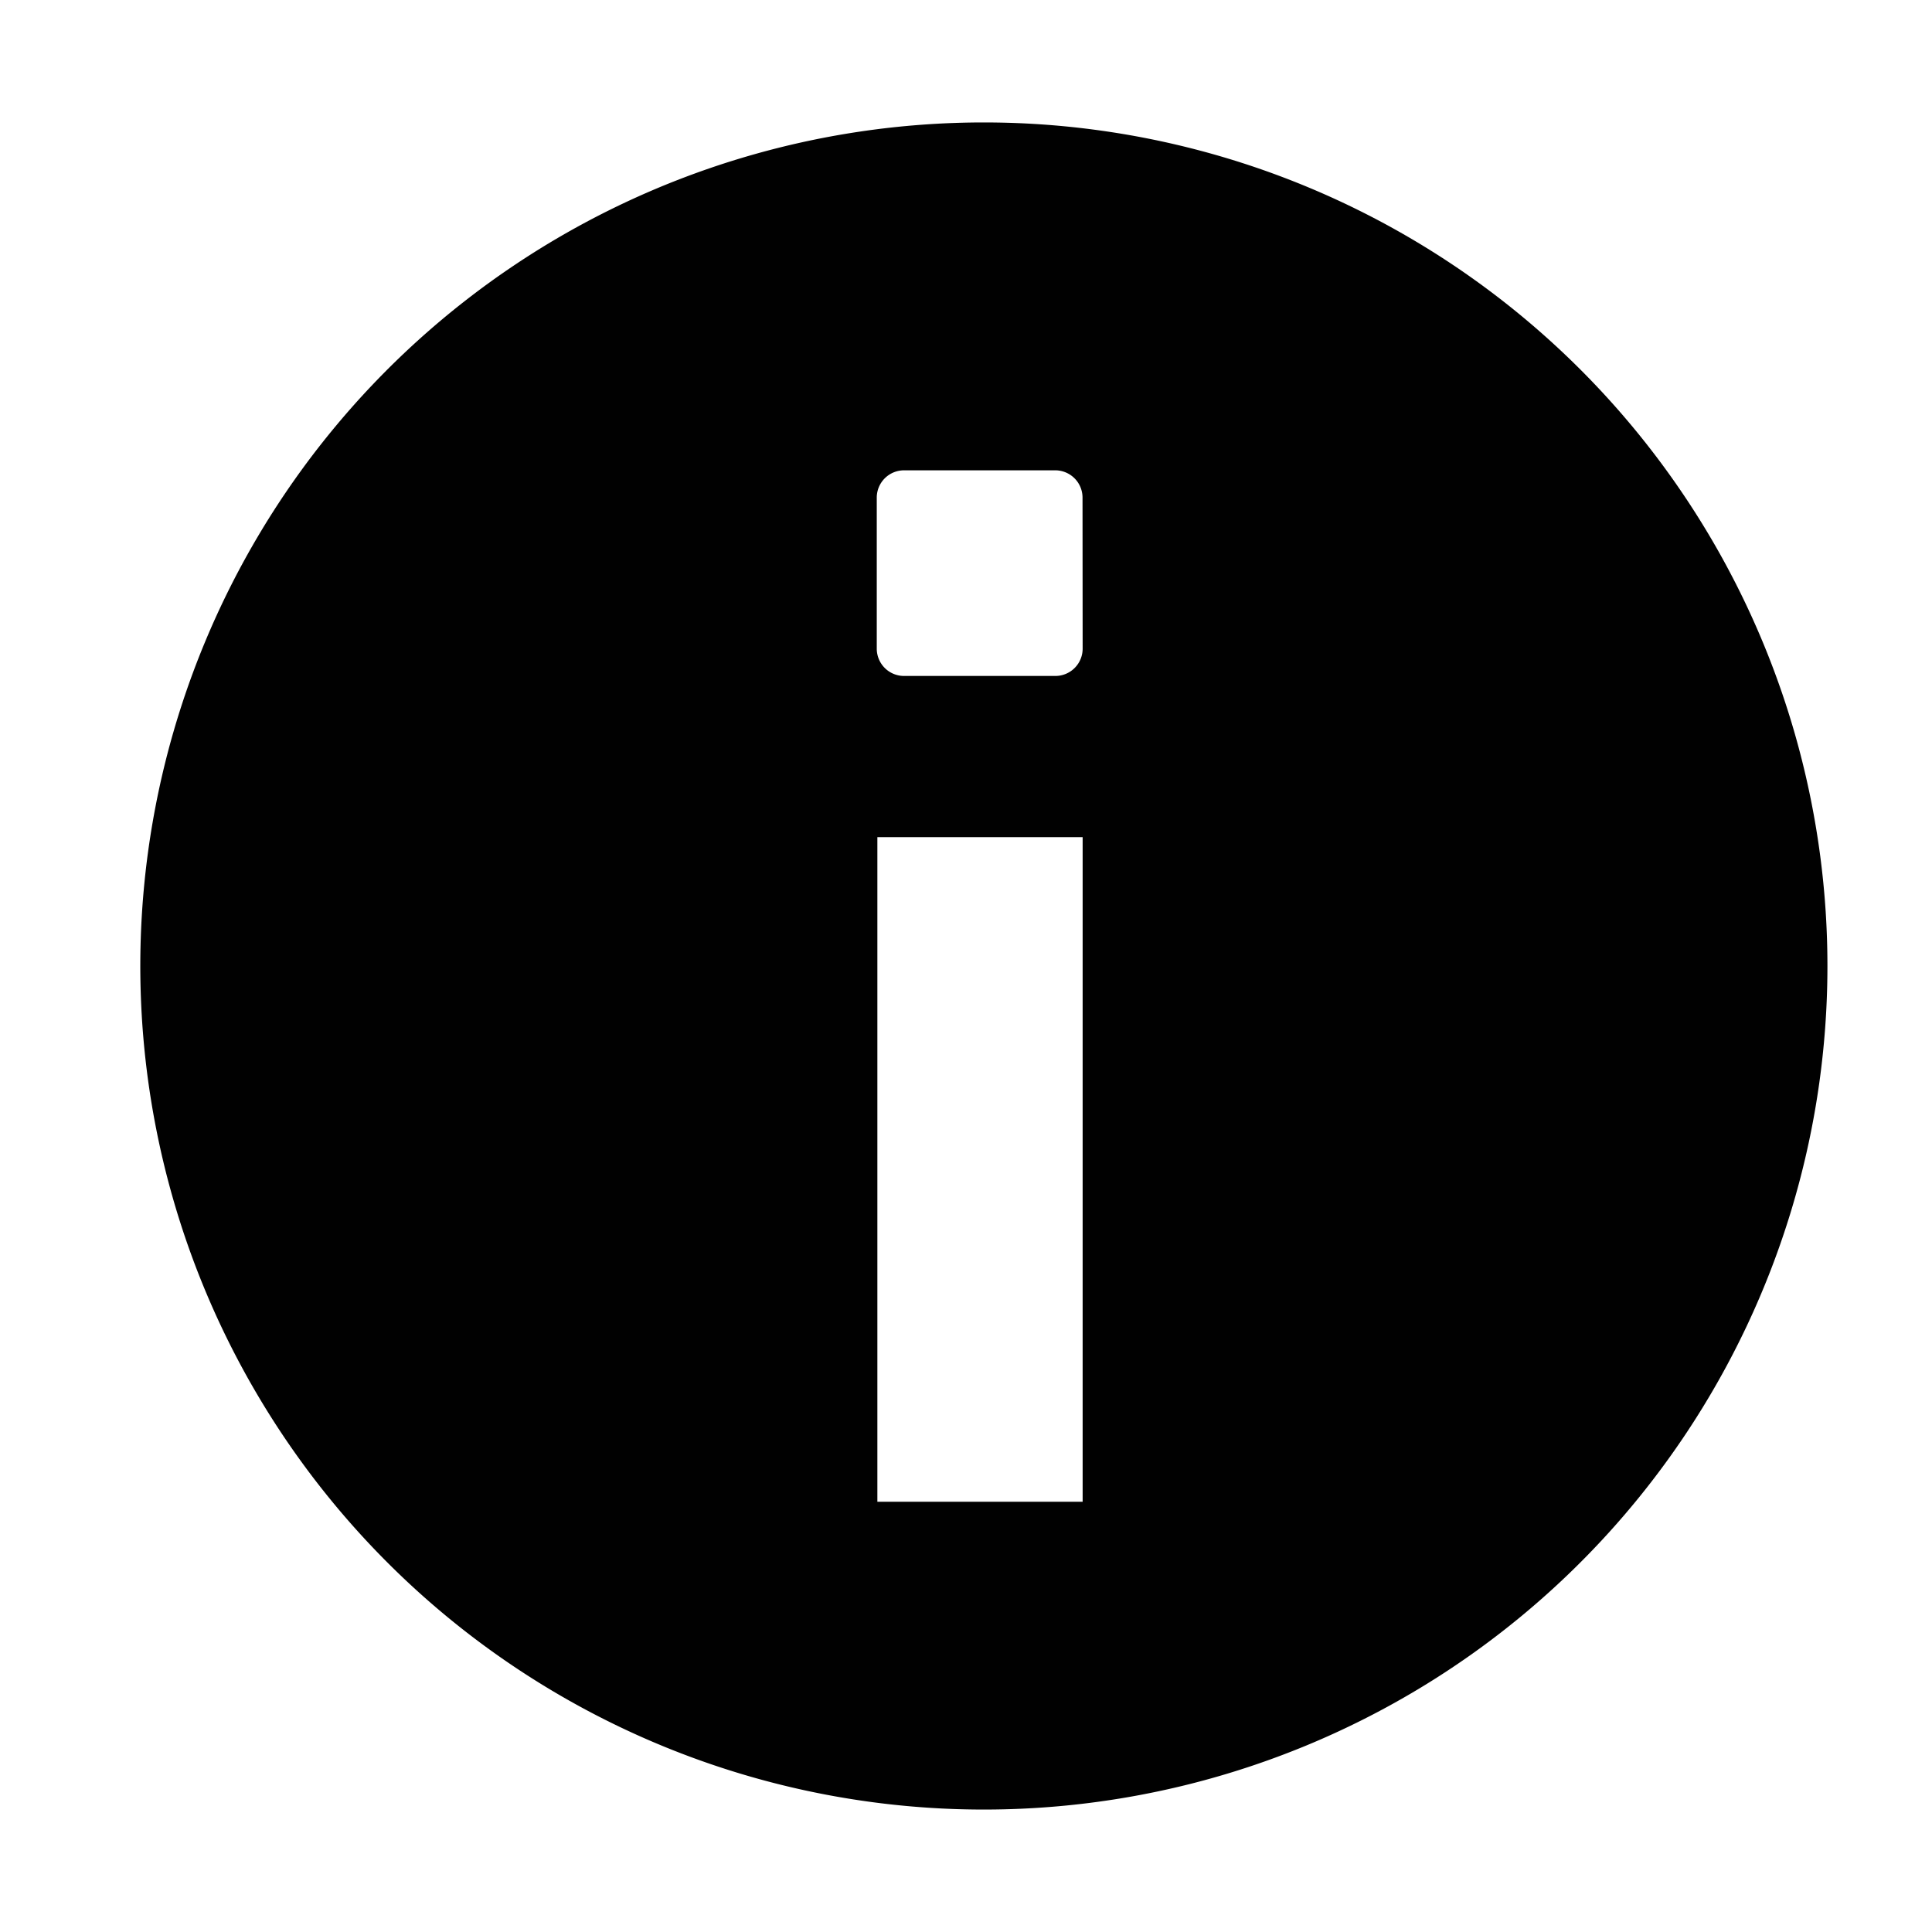 <svg xmlns="http://www.w3.org/2000/svg" viewBox="0 0 16 16"><defs><style>.a{fill:#010101;}</style></defs><title>-</title><path class="a" d="M8.149,1.014A6.986,6.986,0,1,0,15.134,8,6.986,6.986,0,0,0,8.149,1.014Zm.817,11.423h-1.7V6.933h1.7Zm0-7.065a.226.226,0,0,1-.226.226H7.487a.226.226,0,0,1-.226-.226V4.121a.226.226,0,0,1,.226-.226H8.739a.226.226,0,0,1,.226.226Z"/></svg>